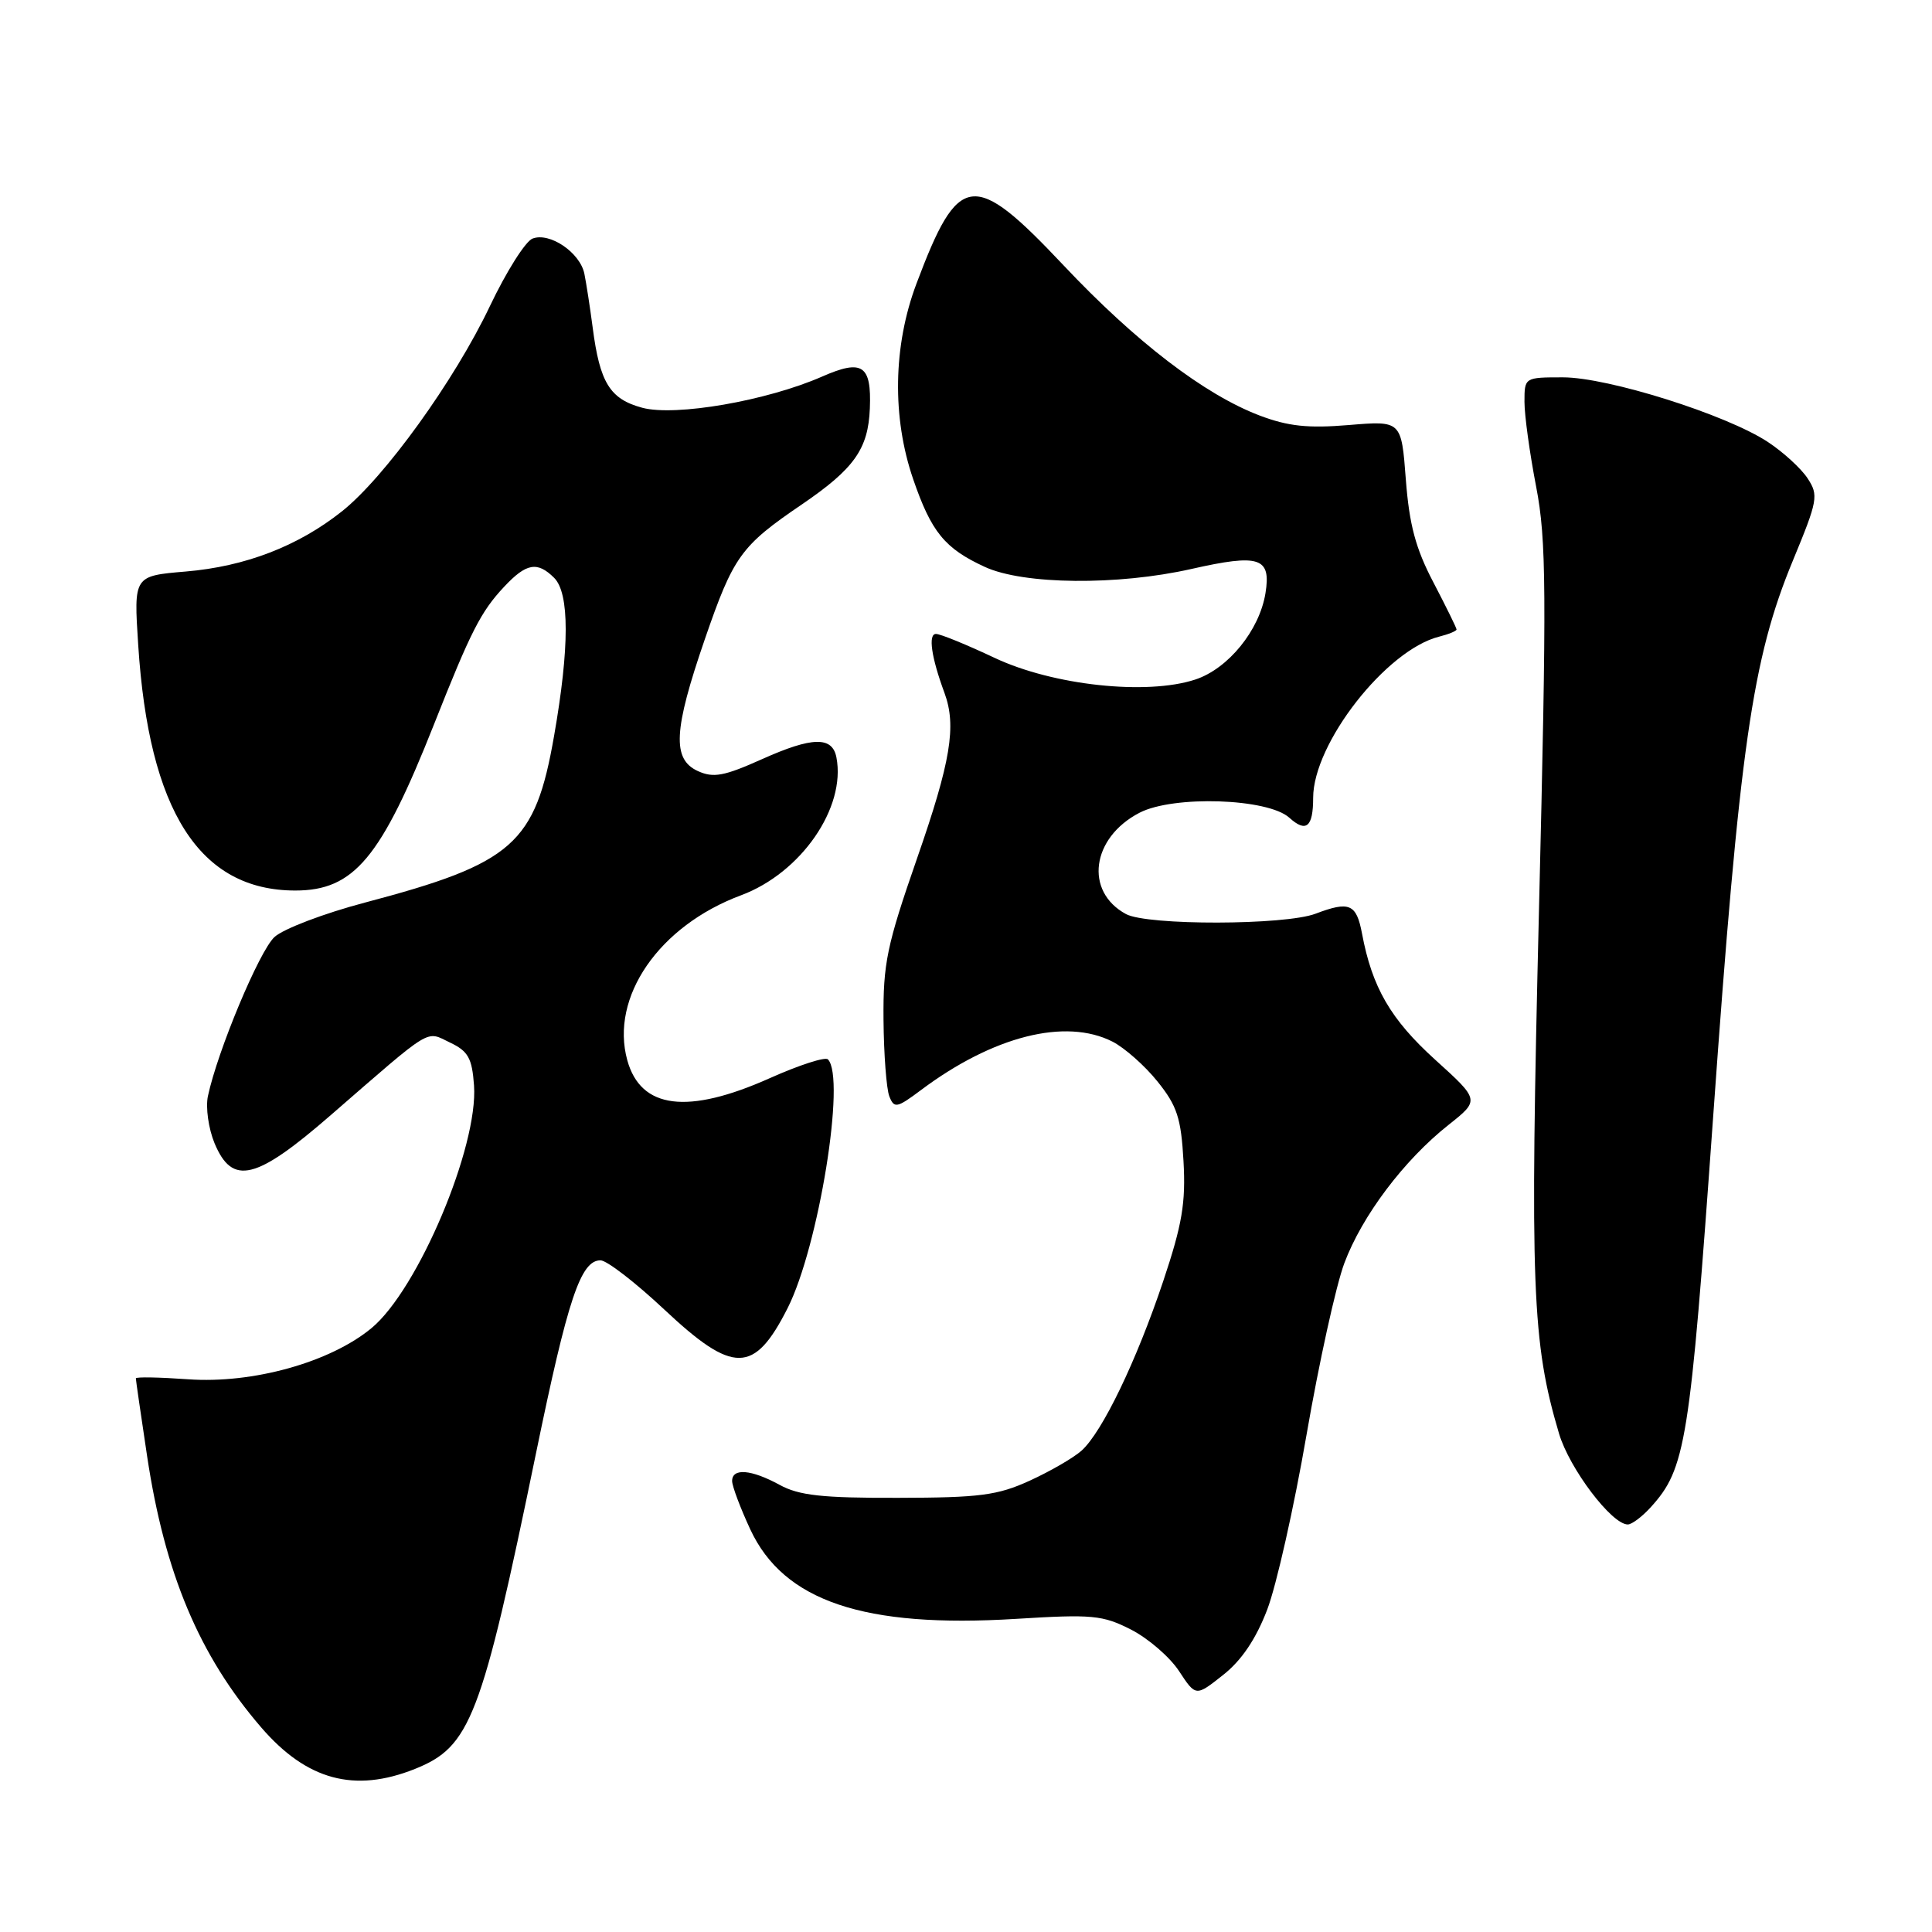 <?xml version="1.0" encoding="UTF-8" standalone="no"?>
<!DOCTYPE svg PUBLIC "-//W3C//DTD SVG 1.1//EN" "http://www.w3.org/Graphics/SVG/1.1/DTD/svg11.dtd" >
<svg xmlns="http://www.w3.org/2000/svg" xmlns:xlink="http://www.w3.org/1999/xlink" version="1.1" viewBox="0 0 256 256">
 <g >
 <path fill="currentColor"
d=" M 54.99 234.39 C 62.34 231.44 63.78 227.71 71.02 192.58 C 75.24 172.09 76.94 167.00 79.57 167.00 C 80.40 167.00 84.19 169.93 88.00 173.50 C 97.17 182.11 99.93 182.08 104.36 173.34 C 108.48 165.20 112.11 142.78 109.70 140.37 C 109.34 140.01 105.88 141.13 102.01 142.86 C 91.11 147.73 84.91 146.95 83.12 140.49 C 80.81 132.12 87.32 122.68 98.19 118.63 C 106.14 115.67 112.12 107.03 110.83 100.36 C 110.29 97.55 107.63 97.61 101.00 100.58 C 95.94 102.85 94.54 103.11 92.47 102.17 C 89.04 100.60 89.24 96.76 93.39 84.71 C 97.19 73.69 98.15 72.35 106.25 66.84 C 113.19 62.11 115.05 59.49 115.26 54.11 C 115.49 48.37 114.27 47.55 108.93 49.90 C 101.61 53.11 89.50 55.21 85.10 54.03 C 80.81 52.87 79.48 50.72 78.53 43.38 C 78.18 40.70 77.68 37.49 77.43 36.26 C 76.85 33.46 72.84 30.74 70.57 31.61 C 69.62 31.97 67.08 36.01 64.91 40.57 C 60.24 50.40 50.94 63.30 45.29 67.77 C 39.48 72.38 32.48 75.07 24.61 75.73 C 17.72 76.31 17.72 76.31 18.31 85.41 C 19.72 107.47 26.44 117.99 39.12 118.00 C 46.91 118.00 50.49 113.71 57.50 96.00 C 62.39 83.64 63.70 81.06 66.80 77.75 C 69.74 74.61 71.20 74.35 73.43 76.57 C 75.47 78.61 75.47 85.80 73.42 97.50 C 70.92 111.84 68.01 114.40 48.38 119.59 C 42.95 121.02 37.54 123.08 36.37 124.16 C 34.36 126.01 28.83 139.24 27.55 145.24 C 27.23 146.75 27.63 149.56 28.43 151.49 C 30.79 157.14 33.90 156.39 43.84 147.75 C 57.49 135.90 56.36 136.58 59.64 138.15 C 62.04 139.29 62.55 140.21 62.81 143.82 C 63.39 151.92 55.39 170.87 49.23 175.98 C 43.76 180.51 33.49 183.38 24.90 182.76 C 21.11 182.49 18.00 182.43 18.00 182.64 C 18.00 182.85 18.67 187.48 19.49 192.93 C 21.83 208.49 26.39 219.35 34.60 228.88 C 40.64 235.89 46.97 237.60 54.99 234.39 Z  M 167.91 213.29 C 169.13 210.10 171.47 199.69 173.12 190.13 C 174.77 180.58 177.02 170.35 178.13 167.38 C 180.48 161.10 186.03 153.73 191.93 149.06 C 196.08 145.77 196.08 145.77 190.16 140.41 C 184.26 135.06 181.81 130.84 180.47 123.68 C 179.73 119.76 178.80 119.37 174.32 121.07 C 170.27 122.61 152.03 122.65 149.20 121.12 C 143.66 118.12 144.62 110.99 151.00 107.69 C 155.48 105.37 168.00 105.78 170.84 108.35 C 173.07 110.37 174.00 109.60 174.00 105.72 C 174.00 98.51 183.68 86.12 190.69 84.36 C 191.96 84.04 193.00 83.61 193.00 83.41 C 193.00 83.20 191.62 80.40 189.94 77.18 C 187.58 72.69 186.74 69.54 186.28 63.54 C 185.69 55.74 185.69 55.74 178.73 56.32 C 173.32 56.77 170.69 56.49 166.91 55.06 C 159.60 52.28 150.47 45.29 140.89 35.12 C 128.97 22.48 127.02 22.73 121.43 37.60 C 118.34 45.81 118.18 55.31 121.01 63.52 C 123.41 70.50 125.19 72.68 130.50 75.12 C 135.63 77.48 148.09 77.60 157.87 75.39 C 166.90 73.35 168.45 73.86 167.68 78.61 C 166.88 83.52 162.75 88.60 158.39 90.04 C 151.95 92.16 139.53 90.82 131.79 87.17 C 128.10 85.43 124.61 84.00 124.02 84.00 C 122.96 84.00 123.40 87.09 125.15 91.82 C 126.76 96.20 125.99 100.89 121.50 113.78 C 117.50 125.29 117.01 127.65 117.07 135.11 C 117.11 139.72 117.46 144.30 117.84 145.27 C 118.48 146.90 118.84 146.83 122.02 144.45 C 131.59 137.28 141.18 134.86 147.41 138.02 C 149.01 138.84 151.70 141.21 153.38 143.31 C 155.97 146.53 156.50 148.14 156.82 153.86 C 157.13 159.39 156.65 162.24 154.13 169.77 C 150.59 180.33 146.06 189.74 143.32 192.21 C 142.28 193.15 139.19 194.94 136.46 196.19 C 132.17 198.15 129.82 198.45 119.00 198.47 C 108.95 198.50 105.87 198.16 103.30 196.75 C 99.54 194.70 97.00 194.49 97.01 196.25 C 97.02 196.94 98.10 199.82 99.42 202.66 C 103.85 212.17 114.49 215.75 134.61 214.51 C 144.74 213.88 146.10 214.01 149.87 215.93 C 152.15 217.10 155.01 219.57 156.23 221.43 C 158.45 224.81 158.45 224.81 162.07 221.94 C 164.51 220.02 166.42 217.18 167.91 213.29 Z  M 218.70 199.75 C 223.38 194.61 223.91 191.29 227.00 148.00 C 230.51 98.85 232.17 87.31 237.57 74.27 C 240.87 66.29 240.99 65.63 239.52 63.39 C 238.66 62.07 236.27 59.89 234.23 58.55 C 228.72 54.93 213.07 50.00 207.10 50.00 C 202.01 50.00 202.00 50.01 202.00 53.25 C 202.00 55.04 202.70 60.10 203.55 64.50 C 204.91 71.57 204.95 78.11 203.92 120.68 C 202.71 170.54 202.99 177.87 206.58 189.96 C 207.96 194.60 213.56 202.00 215.69 202.00 C 216.22 202.00 217.57 200.99 218.70 199.75 Z "/>
</g>
</svg>